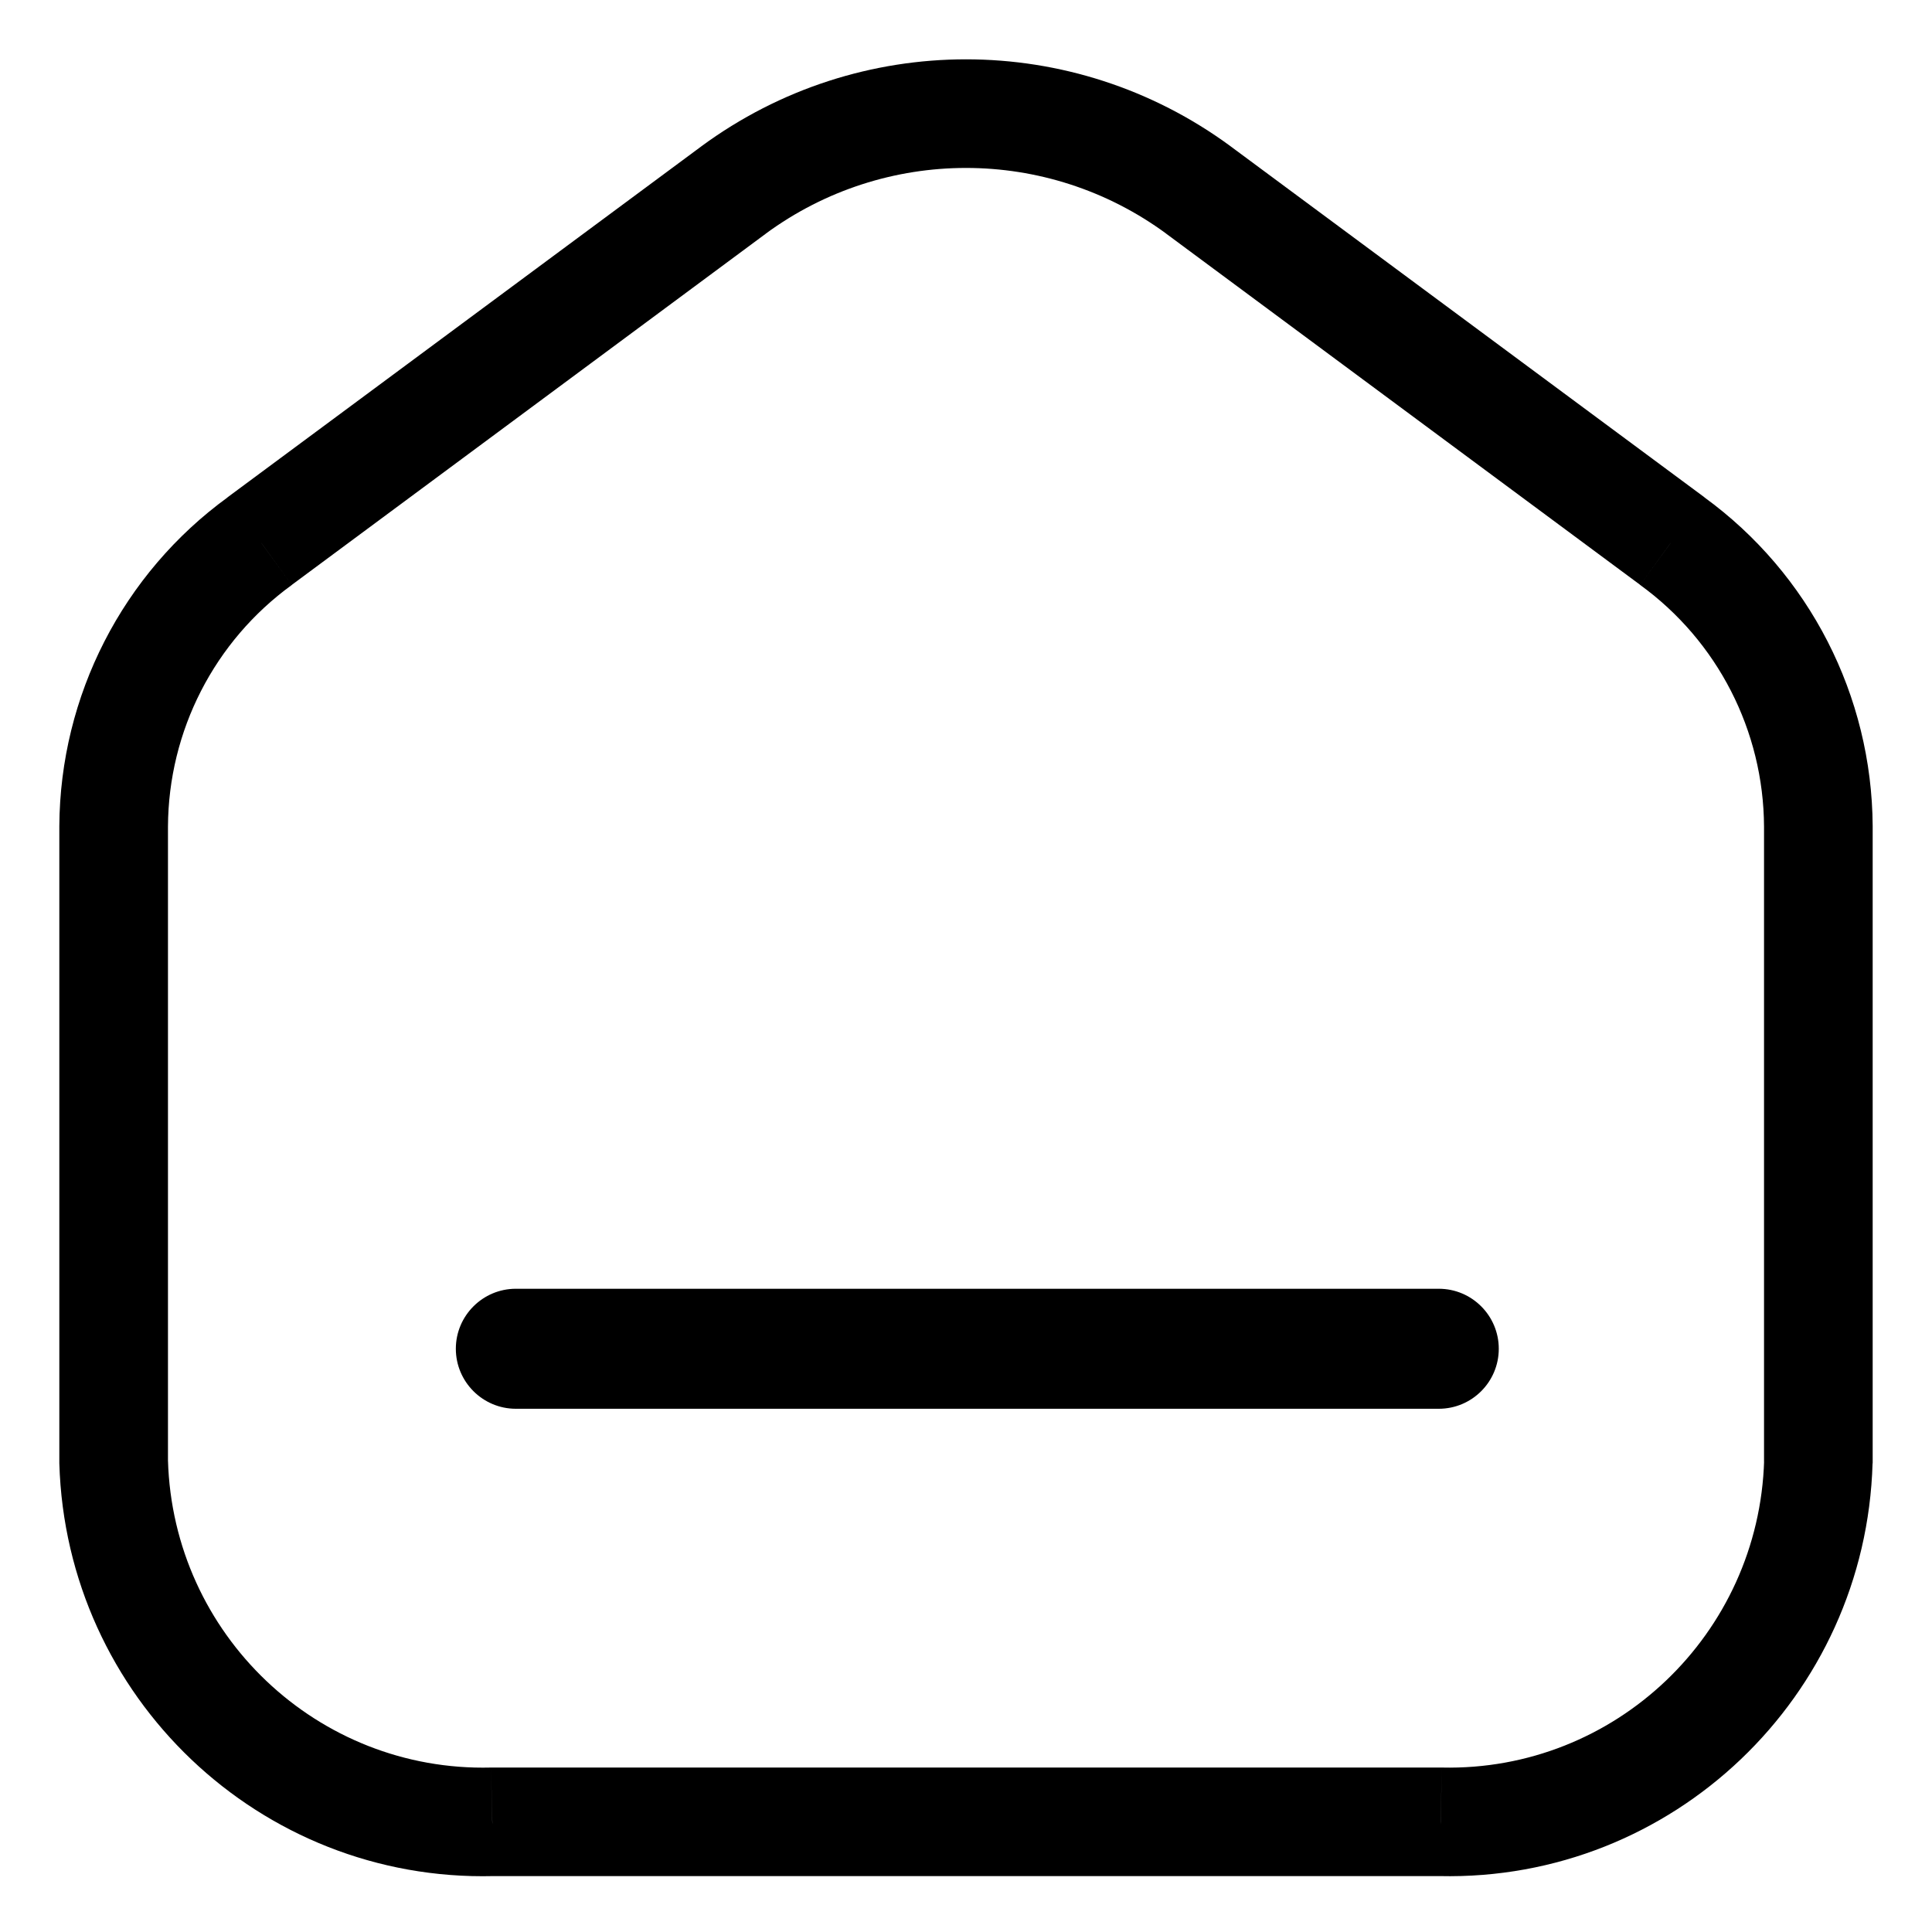 <svg width="17" height="17" viewBox="0 0 17 17" fill="none" xmlns="http://www.w3.org/2000/svg">
<path d="M14.713 4.76L14.429 5.144L14.432 5.147L14.713 4.76ZM10.545 1.671L10.829 1.288L10.828 1.287L10.545 1.671ZM16 7.271L16.478 7.271L16.478 7.268L16 7.271ZM16 12.863L16.478 12.876V12.863H16ZM12.676 16.03L12.687 15.553H12.676V16.03ZM4.332 16.03L4.332 15.553L4.32 15.553L4.332 16.03ZM1 12.863H0.522L0.522 12.876L1 12.863ZM1 7.271L0.522 7.268V7.271H1ZM2.287 4.76L2.568 5.147L2.571 5.144L2.287 4.76ZM6.455 1.671L6.172 1.287L6.171 1.288L6.455 1.671ZM14.998 4.376L10.829 1.288L10.26 2.055L14.429 5.144L14.998 4.376ZM16.478 7.268C16.471 6.122 15.921 5.047 14.994 4.374L14.432 5.147C15.113 5.641 15.518 6.43 15.522 7.274L16.478 7.268ZM16.478 12.863V7.271H15.522V12.863H16.478ZM12.666 16.508C14.717 16.554 16.418 14.93 16.477 12.876L15.523 12.849C15.478 14.381 14.21 15.587 12.687 15.553L12.666 16.508ZM4.332 16.508H12.676V15.553H4.332V16.508ZM0.522 12.876C0.582 14.934 2.288 16.559 4.343 16.508L4.32 15.553C2.794 15.591 1.522 14.383 1.478 12.849L0.522 12.876ZM0.522 7.271V12.863H1.478V7.271H0.522ZM2.006 4.374C1.079 5.047 0.529 6.122 0.522 7.268L1.478 7.274C1.482 6.43 1.887 5.641 2.568 5.147L2.006 4.374ZM6.171 1.288L2.002 4.376L2.571 5.144L6.74 2.055L6.171 1.288ZM10.828 1.287C9.442 0.267 7.558 0.267 6.172 1.287L6.738 2.056C7.787 1.285 9.213 1.285 10.262 2.056L10.828 1.287ZM4.967 11.868C4.967 12.104 4.775 12.296 4.539 12.296V11.34C4.248 11.34 4.011 11.577 4.011 11.868H4.967ZM4.539 11.44C4.775 11.44 4.967 11.632 4.967 11.868H4.011C4.011 12.159 4.248 12.396 4.539 12.396V11.44ZM12.66 11.44H4.539V12.396H12.66V11.44ZM12.233 11.868C12.233 11.632 12.424 11.44 12.66 11.44V12.396C12.952 12.396 13.188 12.159 13.188 11.868H12.233ZM12.66 12.296C12.424 12.296 12.233 12.104 12.233 11.868H13.188C13.188 11.577 12.952 11.34 12.66 11.34V12.296ZM4.539 12.296H12.66V11.34H4.539V12.296Z" fill="black"/>
</svg>
